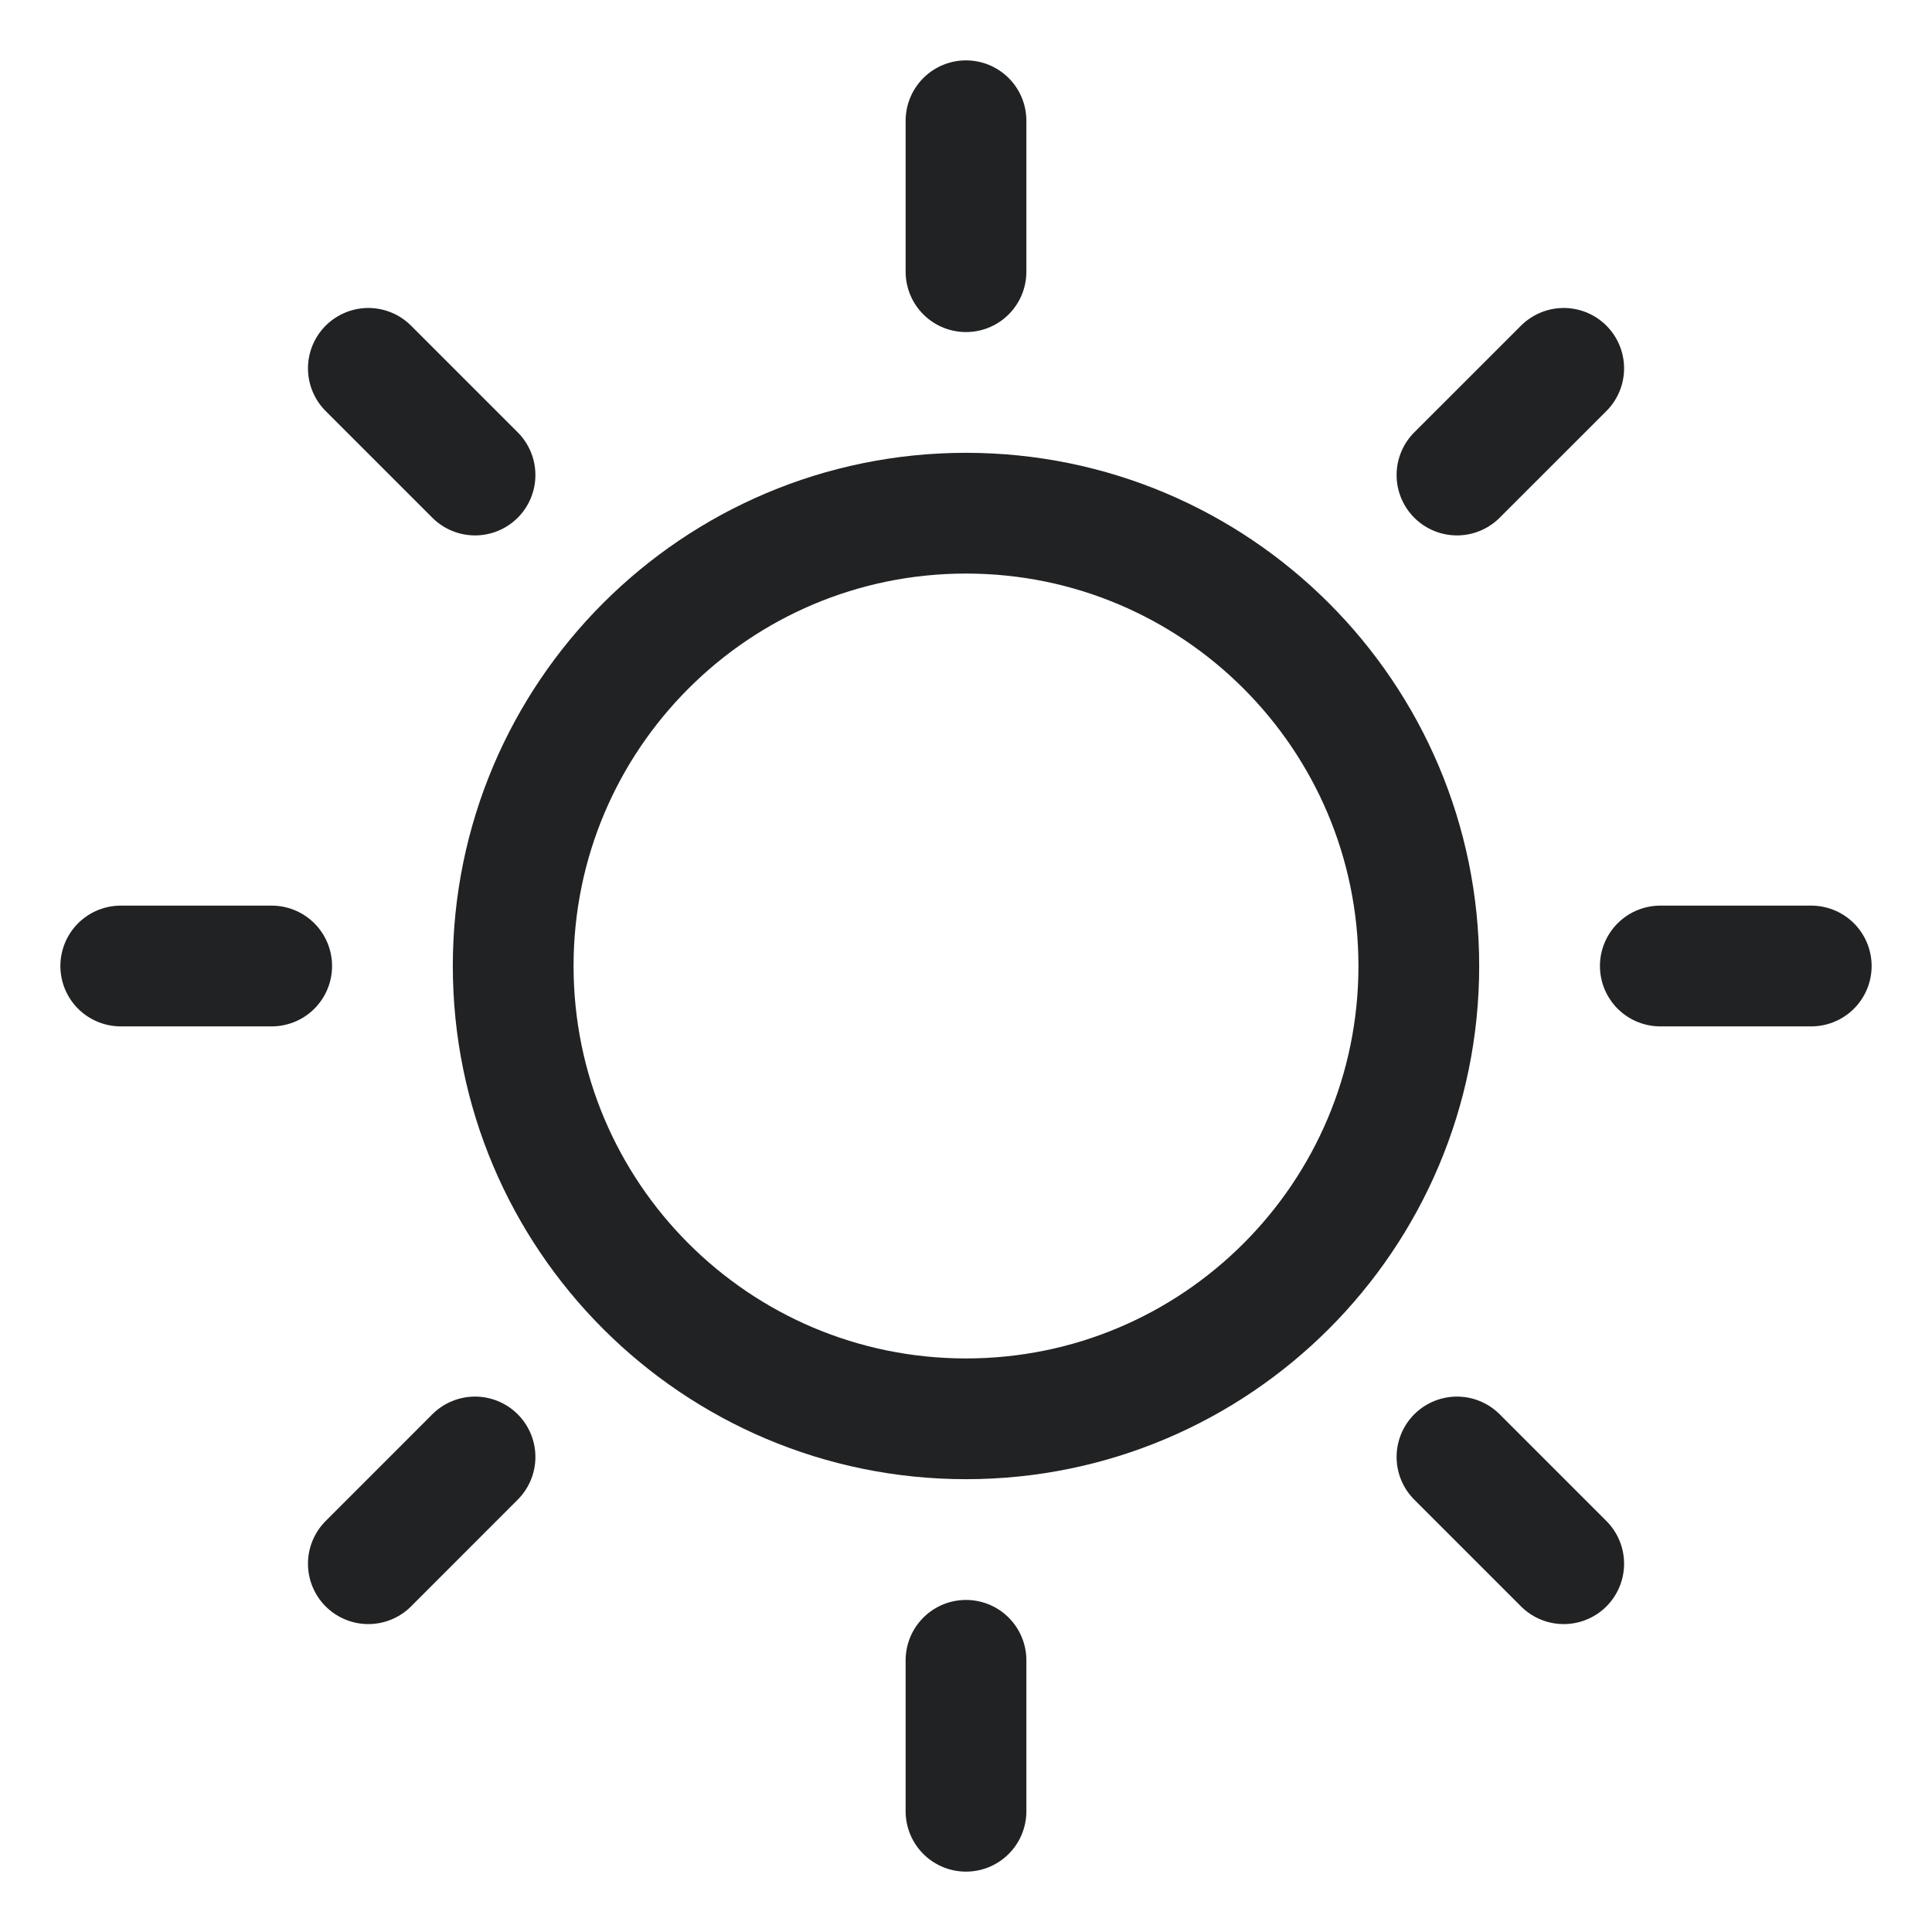 <svg width="32" height="32" viewBox="0 0 32 32" fill="none" xmlns="http://www.w3.org/2000/svg">
<path d="M16 23.5C20.142 23.5 23.5 20.142 23.5 16C23.5 11.858 20.142 8.5 16 8.5C11.858 8.5 8.5 11.858 8.5 16C8.5 20.142 11.858 23.5 16 23.5Z" stroke="#212224" stroke-width="2" stroke-linecap="round" stroke-linejoin="round"/>
<path d="M16 4.5V2" stroke="#212224" stroke-width="2" stroke-linecap="round" stroke-linejoin="round"/>
<path d="M7.868 7.868L6.101 6.101" stroke="#212224" stroke-width="2" stroke-linecap="round" stroke-linejoin="round"/>
<path d="M4.5 16H2" stroke="#212224" stroke-width="2" stroke-linecap="round" stroke-linejoin="round"/>
<path d="M7.868 24.132L6.101 25.9" stroke="#212224" stroke-width="2" stroke-linecap="round" stroke-linejoin="round"/>
<path d="M16 27.5V30" stroke="#212224" stroke-width="2" stroke-linecap="round" stroke-linejoin="round"/>
<path d="M24.132 24.132L25.9 25.9" stroke="#212224" stroke-width="2" stroke-linecap="round" stroke-linejoin="round"/>
<path d="M27.5 16H30" stroke="#212224" stroke-width="2" stroke-linecap="round" stroke-linejoin="round"/>
<path d="M24.132 7.868L25.9 6.101" stroke="#212224" stroke-width="2" stroke-linecap="round" stroke-linejoin="round"/>
</svg>
